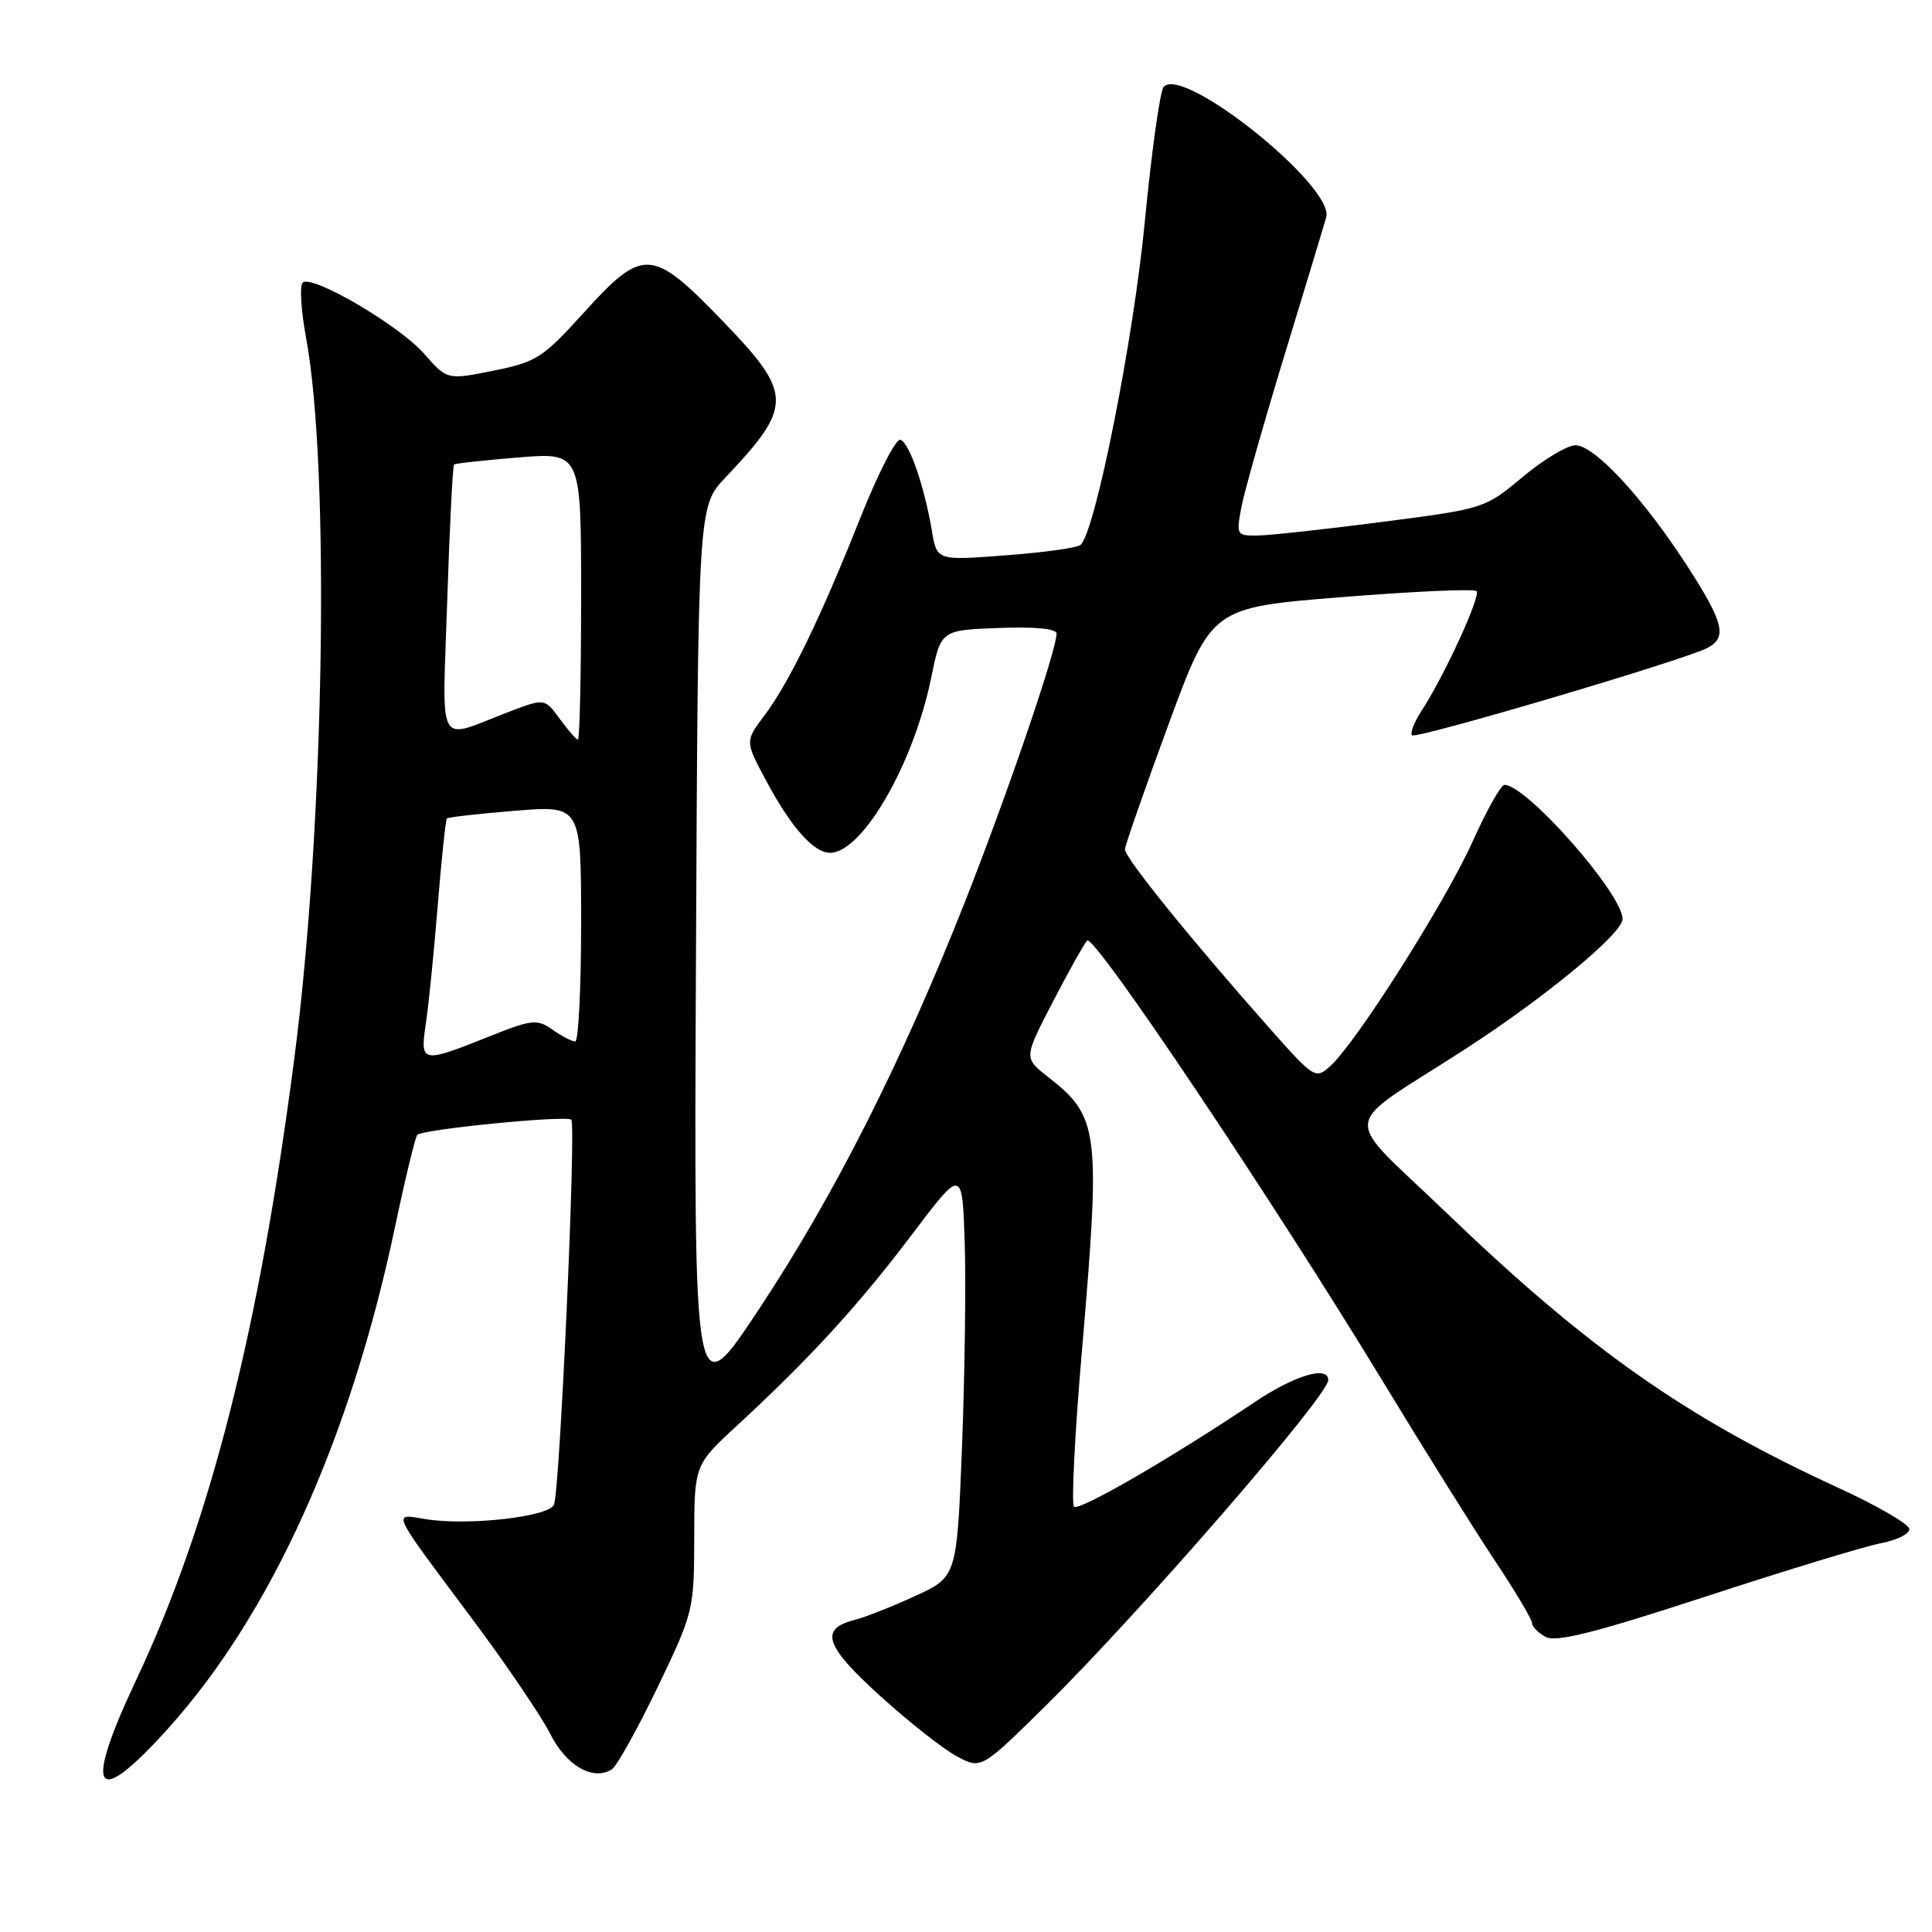 <?xml version="1.0" encoding="UTF-8" standalone="no"?>
<!DOCTYPE svg PUBLIC "-//W3C//DTD SVG 1.1//EN" "http://www.w3.org/Graphics/SVG/1.1/DTD/svg11.dtd" >
<svg xmlns="http://www.w3.org/2000/svg" xmlns:xlink="http://www.w3.org/1999/xlink" version="1.1" viewBox="0 0 256 256">
 <g >
 <path fill="currentColor"
d=" M 22.35 228.95 C 35.92 213.86 46.41 190.66 52.32 162.68 C 53.69 156.17 55.03 150.64 55.29 150.38 C 56.05 149.62 75.08 147.75 75.70 148.37 C 76.36 149.03 74.19 197.34 73.41 199.37 C 72.80 200.98 62.01 202.20 56.44 201.30 C 51.93 200.57 51.56 199.77 62.56 214.50 C 67.08 220.55 71.73 227.41 72.90 229.73 C 75.02 233.96 78.56 236.01 81.06 234.46 C 81.71 234.06 84.43 229.18 87.11 223.62 C 91.89 213.67 91.97 213.34 91.99 203.81 C 92.00 194.11 92.00 194.11 97.75 188.81 C 107.37 179.93 113.78 172.92 120.80 163.63 C 127.50 154.76 127.50 154.76 127.83 164.63 C 128.00 170.06 127.84 182.25 127.47 191.73 C 126.79 208.95 126.79 208.95 121.22 211.50 C 118.16 212.90 114.57 214.32 113.24 214.65 C 108.55 215.83 109.30 218.08 116.57 224.67 C 120.38 228.13 124.96 231.74 126.75 232.70 C 130.00 234.46 130.00 234.46 138.60 225.98 C 151.09 213.65 176.00 184.94 176.00 182.87 C 176.00 180.90 171.53 182.24 166.20 185.82 C 155.09 193.26 142.95 200.29 142.31 199.64 C 141.95 199.28 142.41 190.10 143.34 179.24 C 145.86 149.70 145.66 148.01 138.85 142.68 C 135.66 140.18 135.66 140.18 139.46 132.84 C 141.55 128.80 143.62 125.11 144.05 124.63 C 144.94 123.65 168.77 159.21 183.51 183.50 C 188.85 192.30 195.42 202.80 198.11 206.84 C 200.80 210.88 203.00 214.58 203.00 215.06 C 203.00 215.54 203.82 216.37 204.83 216.91 C 206.20 217.64 211.44 216.32 226.08 211.53 C 236.76 208.04 247.19 204.86 249.25 204.48 C 251.31 204.09 253.00 203.26 253.00 202.62 C 253.00 201.98 248.80 199.54 243.67 197.18 C 223.44 187.90 210.47 178.79 191.50 160.55 C 177.61 147.19 177.30 149.88 194.00 139.11 C 204.59 132.28 215.00 123.69 215.00 121.78 C 215.00 118.45 202.28 104.00 199.35 104.00 C 198.88 104.00 196.96 107.42 195.09 111.59 C 191.51 119.54 179.67 138.22 176.25 141.28 C 174.32 143.02 174.12 142.90 168.25 136.28 C 157.74 124.42 149.00 113.60 149.06 112.53 C 149.10 111.97 151.69 104.53 154.83 96.00 C 160.54 80.50 160.54 80.50 177.81 79.12 C 187.30 78.36 195.33 78.00 195.65 78.32 C 196.26 78.93 191.37 89.58 188.35 94.21 C 187.38 95.70 186.82 97.15 187.10 97.43 C 187.64 97.97 223.22 87.45 226.25 85.85 C 228.90 84.45 228.41 82.49 223.52 74.92 C 217.72 65.96 211.27 59.00 208.76 59.00 C 207.67 59.00 204.52 60.89 201.76 63.20 C 196.78 67.37 196.67 67.41 183.13 69.16 C 175.63 70.13 168.21 70.94 166.64 70.96 C 163.87 71.00 163.80 70.88 164.48 67.25 C 164.87 65.19 167.45 56.08 170.22 47.00 C 172.99 37.92 175.47 29.73 175.73 28.80 C 176.87 24.73 156.79 8.61 154.19 11.51 C 153.71 12.06 152.58 20.15 151.68 29.50 C 150.19 44.97 145.18 70.23 143.20 72.19 C 142.82 72.58 138.37 73.20 133.32 73.58 C 124.14 74.28 124.14 74.28 123.49 70.39 C 122.49 64.46 120.50 58.67 119.31 58.27 C 118.73 58.08 116.32 62.77 113.96 68.71 C 108.69 81.97 104.57 90.44 101.25 94.86 C 98.73 98.22 98.73 98.22 101.47 103.36 C 104.81 109.61 107.80 113.00 109.99 113.00 C 114.26 113.00 121.06 101.23 123.39 89.79 C 124.67 83.50 124.67 83.50 132.33 83.21 C 137.12 83.03 140.00 83.30 140.00 83.95 C 140.00 86.17 133.48 105.25 127.86 119.50 C 119.47 140.75 110.52 158.45 100.55 173.50 C 91.94 186.50 91.94 186.50 92.22 126.80 C 92.50 67.10 92.50 67.10 96.10 63.30 C 105.11 53.79 105.09 52.20 95.74 42.52 C 86.37 32.81 85.22 32.75 77.34 41.45 C 71.92 47.43 71.06 47.98 65.37 49.12 C 59.25 50.35 59.25 50.35 56.16 46.83 C 52.93 43.16 41.62 36.50 40.15 37.41 C 39.68 37.70 39.86 40.99 40.55 44.72 C 43.75 62.01 42.99 109.32 39.03 140.00 C 34.35 176.22 27.85 201.82 18.06 222.57 C 10.97 237.60 12.52 239.89 22.35 228.95 Z  M 56.43 135.62 C 56.79 133.21 57.50 126.18 58.00 120.00 C 58.50 113.81 59.05 108.62 59.22 108.45 C 59.39 108.28 63.46 107.82 68.26 107.43 C 77.00 106.72 77.00 106.72 77.00 122.36 C 77.00 130.96 76.65 138.00 76.22 138.00 C 75.79 138.00 74.44 137.30 73.21 136.44 C 71.15 134.99 70.50 135.06 64.57 137.44 C 55.87 140.91 55.64 140.86 56.43 135.62 Z  M 74.17 95.25 C 72.17 92.51 72.17 92.51 67.33 94.36 C 57.72 98.04 58.61 99.67 59.26 79.57 C 59.58 69.82 59.98 61.71 60.17 61.55 C 60.35 61.40 64.21 60.98 68.75 60.61 C 77.00 59.95 77.00 59.95 77.00 78.98 C 77.00 89.44 76.81 98.00 76.58 98.00 C 76.35 98.00 75.27 96.76 74.17 95.25 Z "/>
</g>
</svg>
